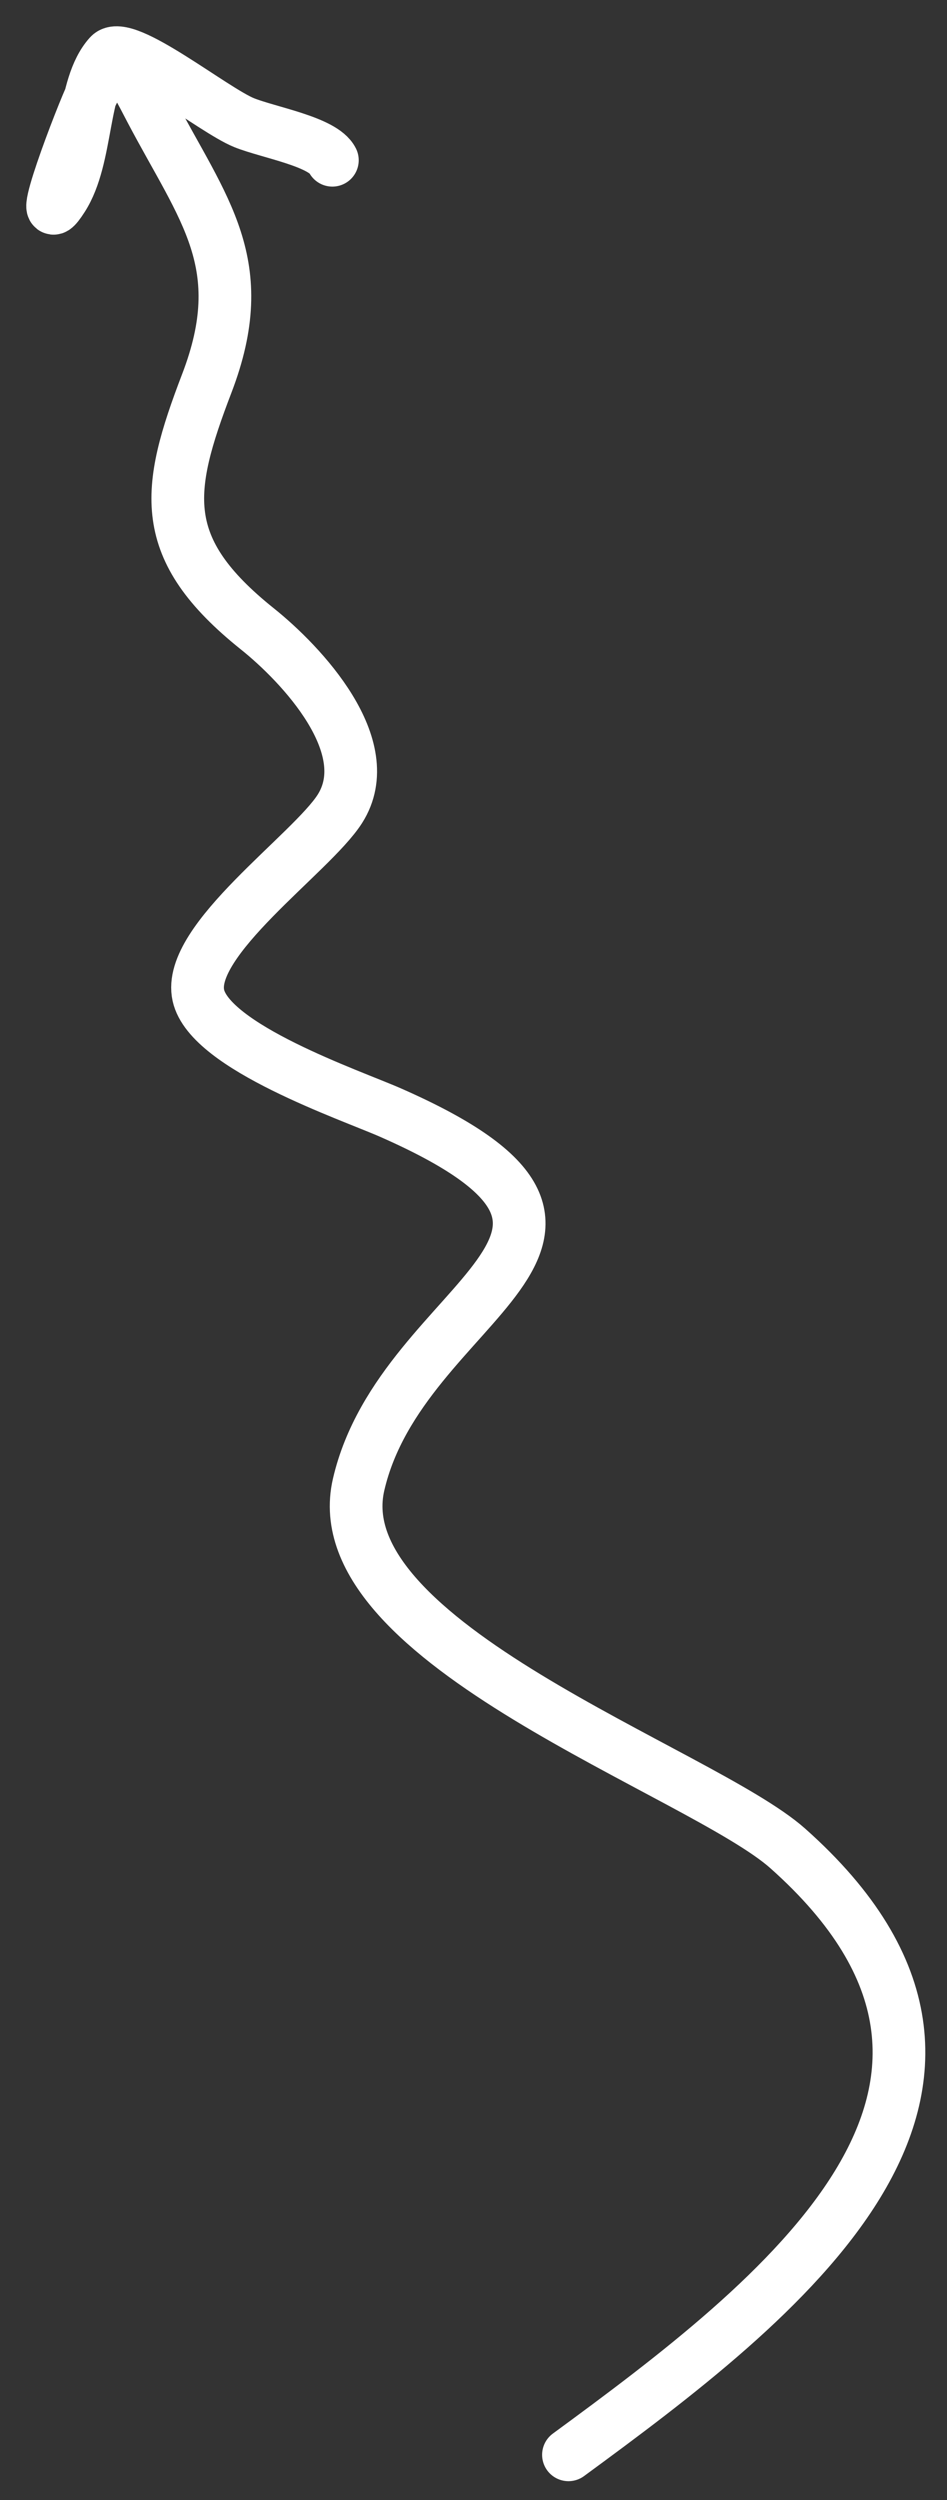 <svg viewBox="0 0 36 95" fill="none" xmlns="http://www.w3.org/2000/svg"><rect x="0" y="0" width="36" height="95" fill="#333333" stroke="none"/><path d="M21.61 93.28C29.57 87.443 40.202 79.354 29.945 70.236C26.662 67.318 12.245 62.429 13.632 56.416C15.281 49.269 25.735 47.069 14.843 42.276C13.326 41.609 7.977 39.785 7.541 37.824C7.077 35.736 11.842 32.43 12.92 30.736C14.425 28.371 11.447 25.227 9.785 23.898C5.961 20.838 6.299 18.647 7.862 14.566C9.598 10.034 7.738 7.991 5.725 4.166C5.021 2.828 4.495 1.568 3.517 3.525C3.134 4.291 1.195 9.36 2.377 7.514C3.358 5.981 3.082 3.295 4.158 2.1C4.746 1.447 8.11 4.194 9.287 4.664C10.209 5.033 12.283 5.385 12.635 6.089" stroke="white" stroke-width="2.003" stroke-linecap="round"></path></svg>
